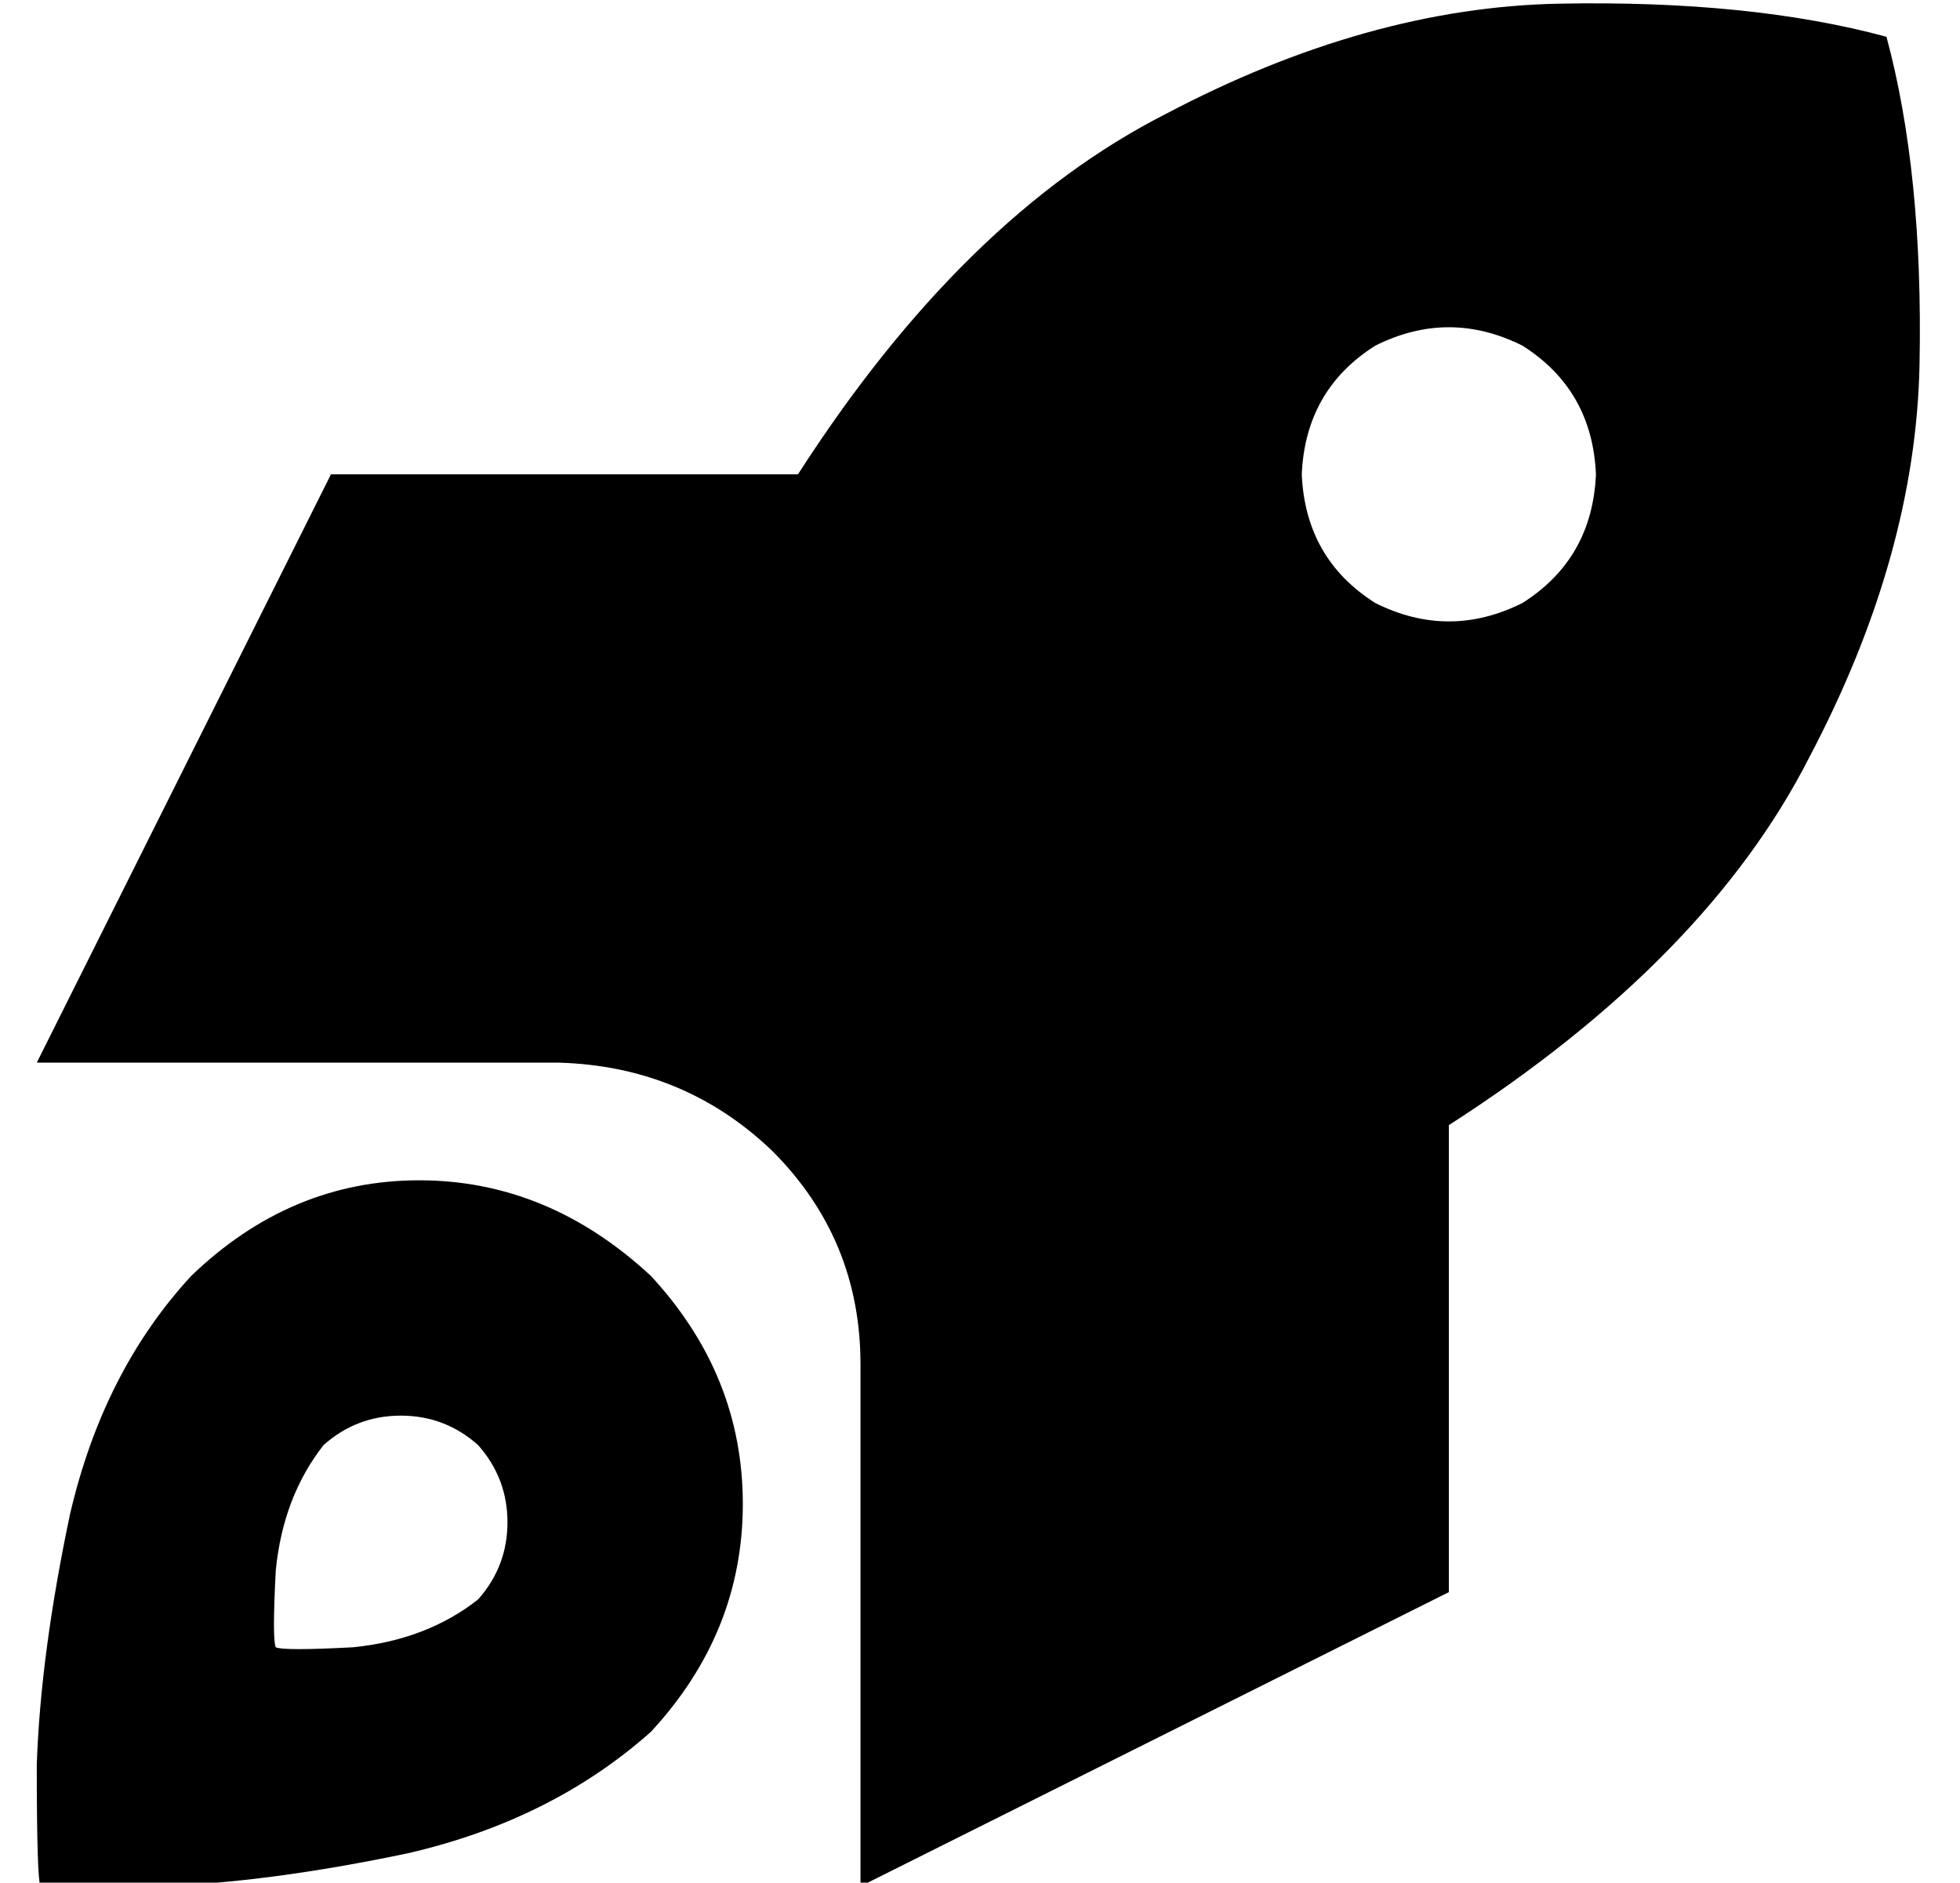 <?xml version="1.0" standalone="no"?>
<!DOCTYPE svg PUBLIC "-//W3C//DTD SVG 1.1//EN" "http://www.w3.org/Graphics/SVG/1.1/DTD/svg11.dtd" >
<svg xmlns="http://www.w3.org/2000/svg" xmlns:xlink="http://www.w3.org/1999/xlink" version="1.1" viewBox="-10 -40 533 512">
   <path fill="currentColor"
d="M384 266v127v-127v127l-160 80v0v-142v0q0 -34 -24 -58q-24 -23 -58 -24h-142v0l80 -160v0h127v0q45 -70 100 -98q55 -29 107 -30t89 9q10 37 9 89t-30 107q-28 55 -98 100v0zM424 89q-1 -23 -20 -35q-20 -10 -40 0q-19 12 -20 35q1 23 20 35q20 10 40 0q19 -12 20 -35v0
zM167 431q-27 24 -66 33v0v0q-38 8 -68 9v0v0h-32q-1 -2 -1 -33q1 -30 9 -68q9 -39 33 -65q27 -26 62 -26t63 26q25 27 25 62t-25 62v0zM120 395q8 -9 8 -21v0v0q0 -12 -8 -21q-9 -8 -21 -8t-21 8q-11 14 -13 34q-1 19 0 21q2 1 21 0q20 -2 34 -13v0z" />
</svg>
